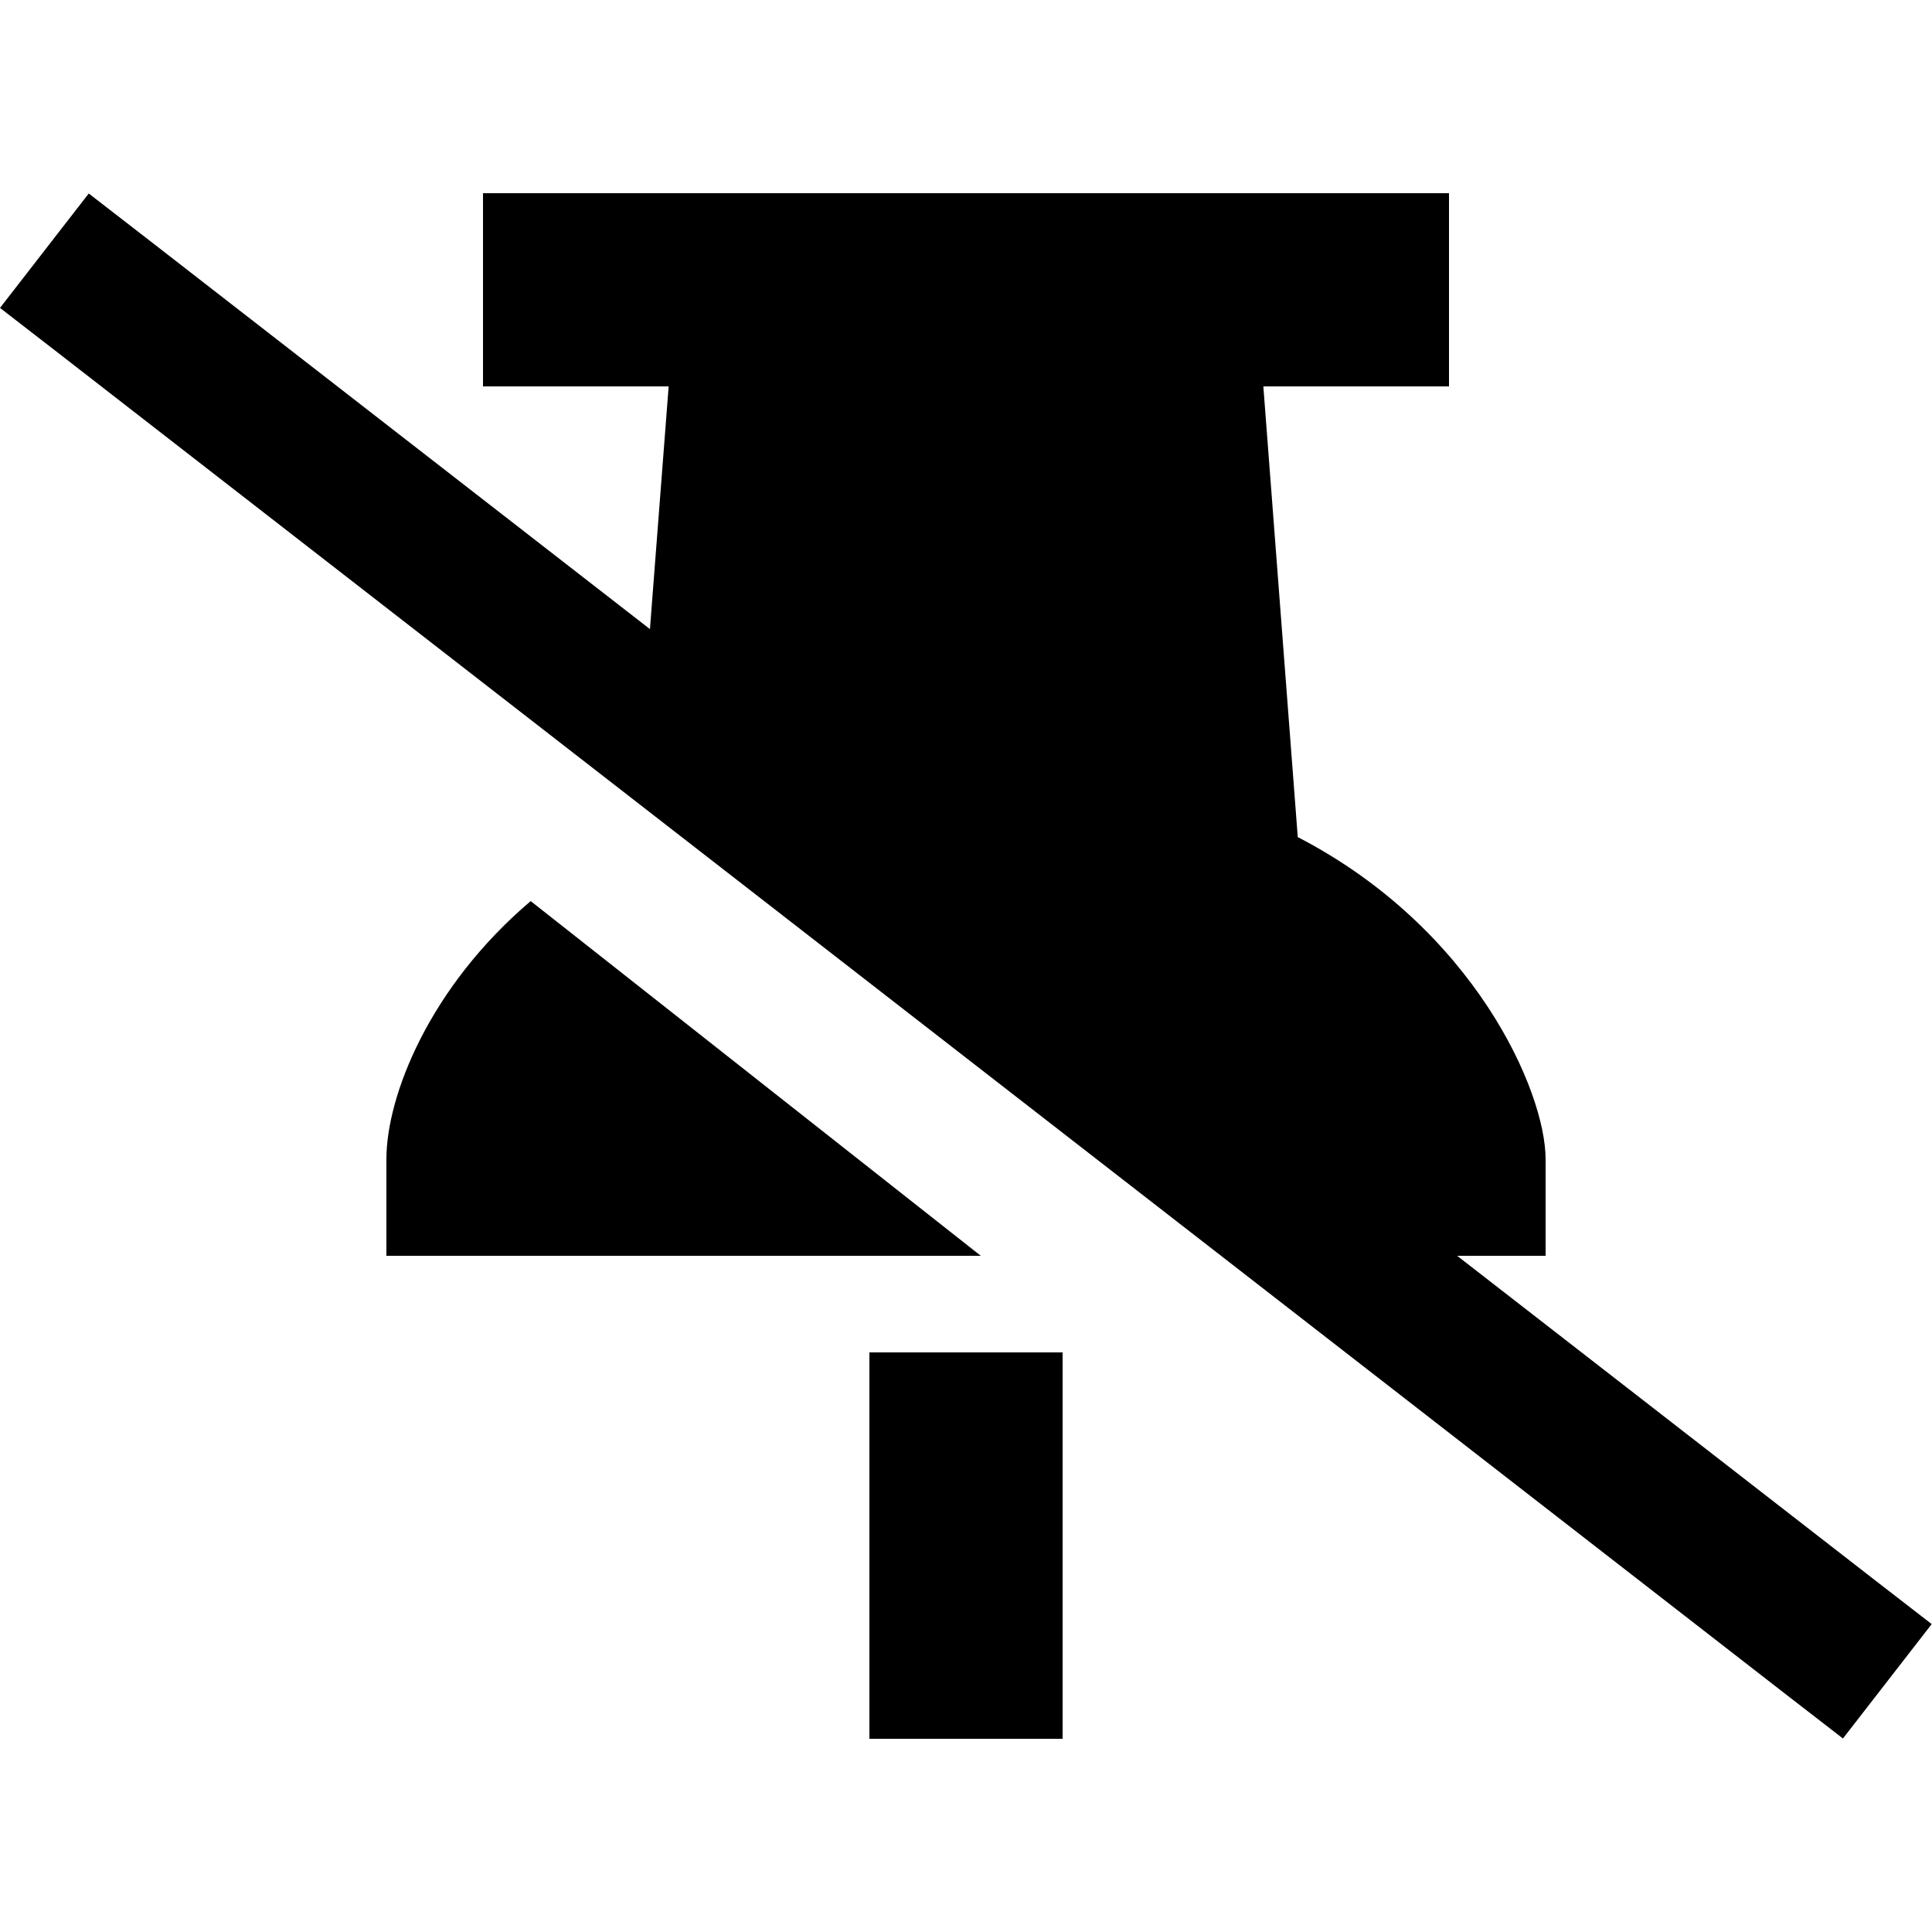 <svg xmlns="http://www.w3.org/2000/svg" width="24" height="24" viewBox="0 0 640 512">
    <path d="M482.7 352l29.3 0 0-32c0-22.5-23.7-76.5-82.1-106.7L418.5 64 448 64l32 0 0-64L448 0 192 0 160 0l0 64 32 0 29.5 0-6.2 80.4L48.4 14.8 29.4 .1 0 38 19 52.7 591.5 497.2l19 14.7L639.9 474l-19-14.7L482.7 352zm-157.8 0L175.8 234.5C142.2 263 128 299.1 128 320l0 32 196.9 0zM288 480l0 32 64 0 0-32 0-96-64 0 0 96z"/>
</svg>